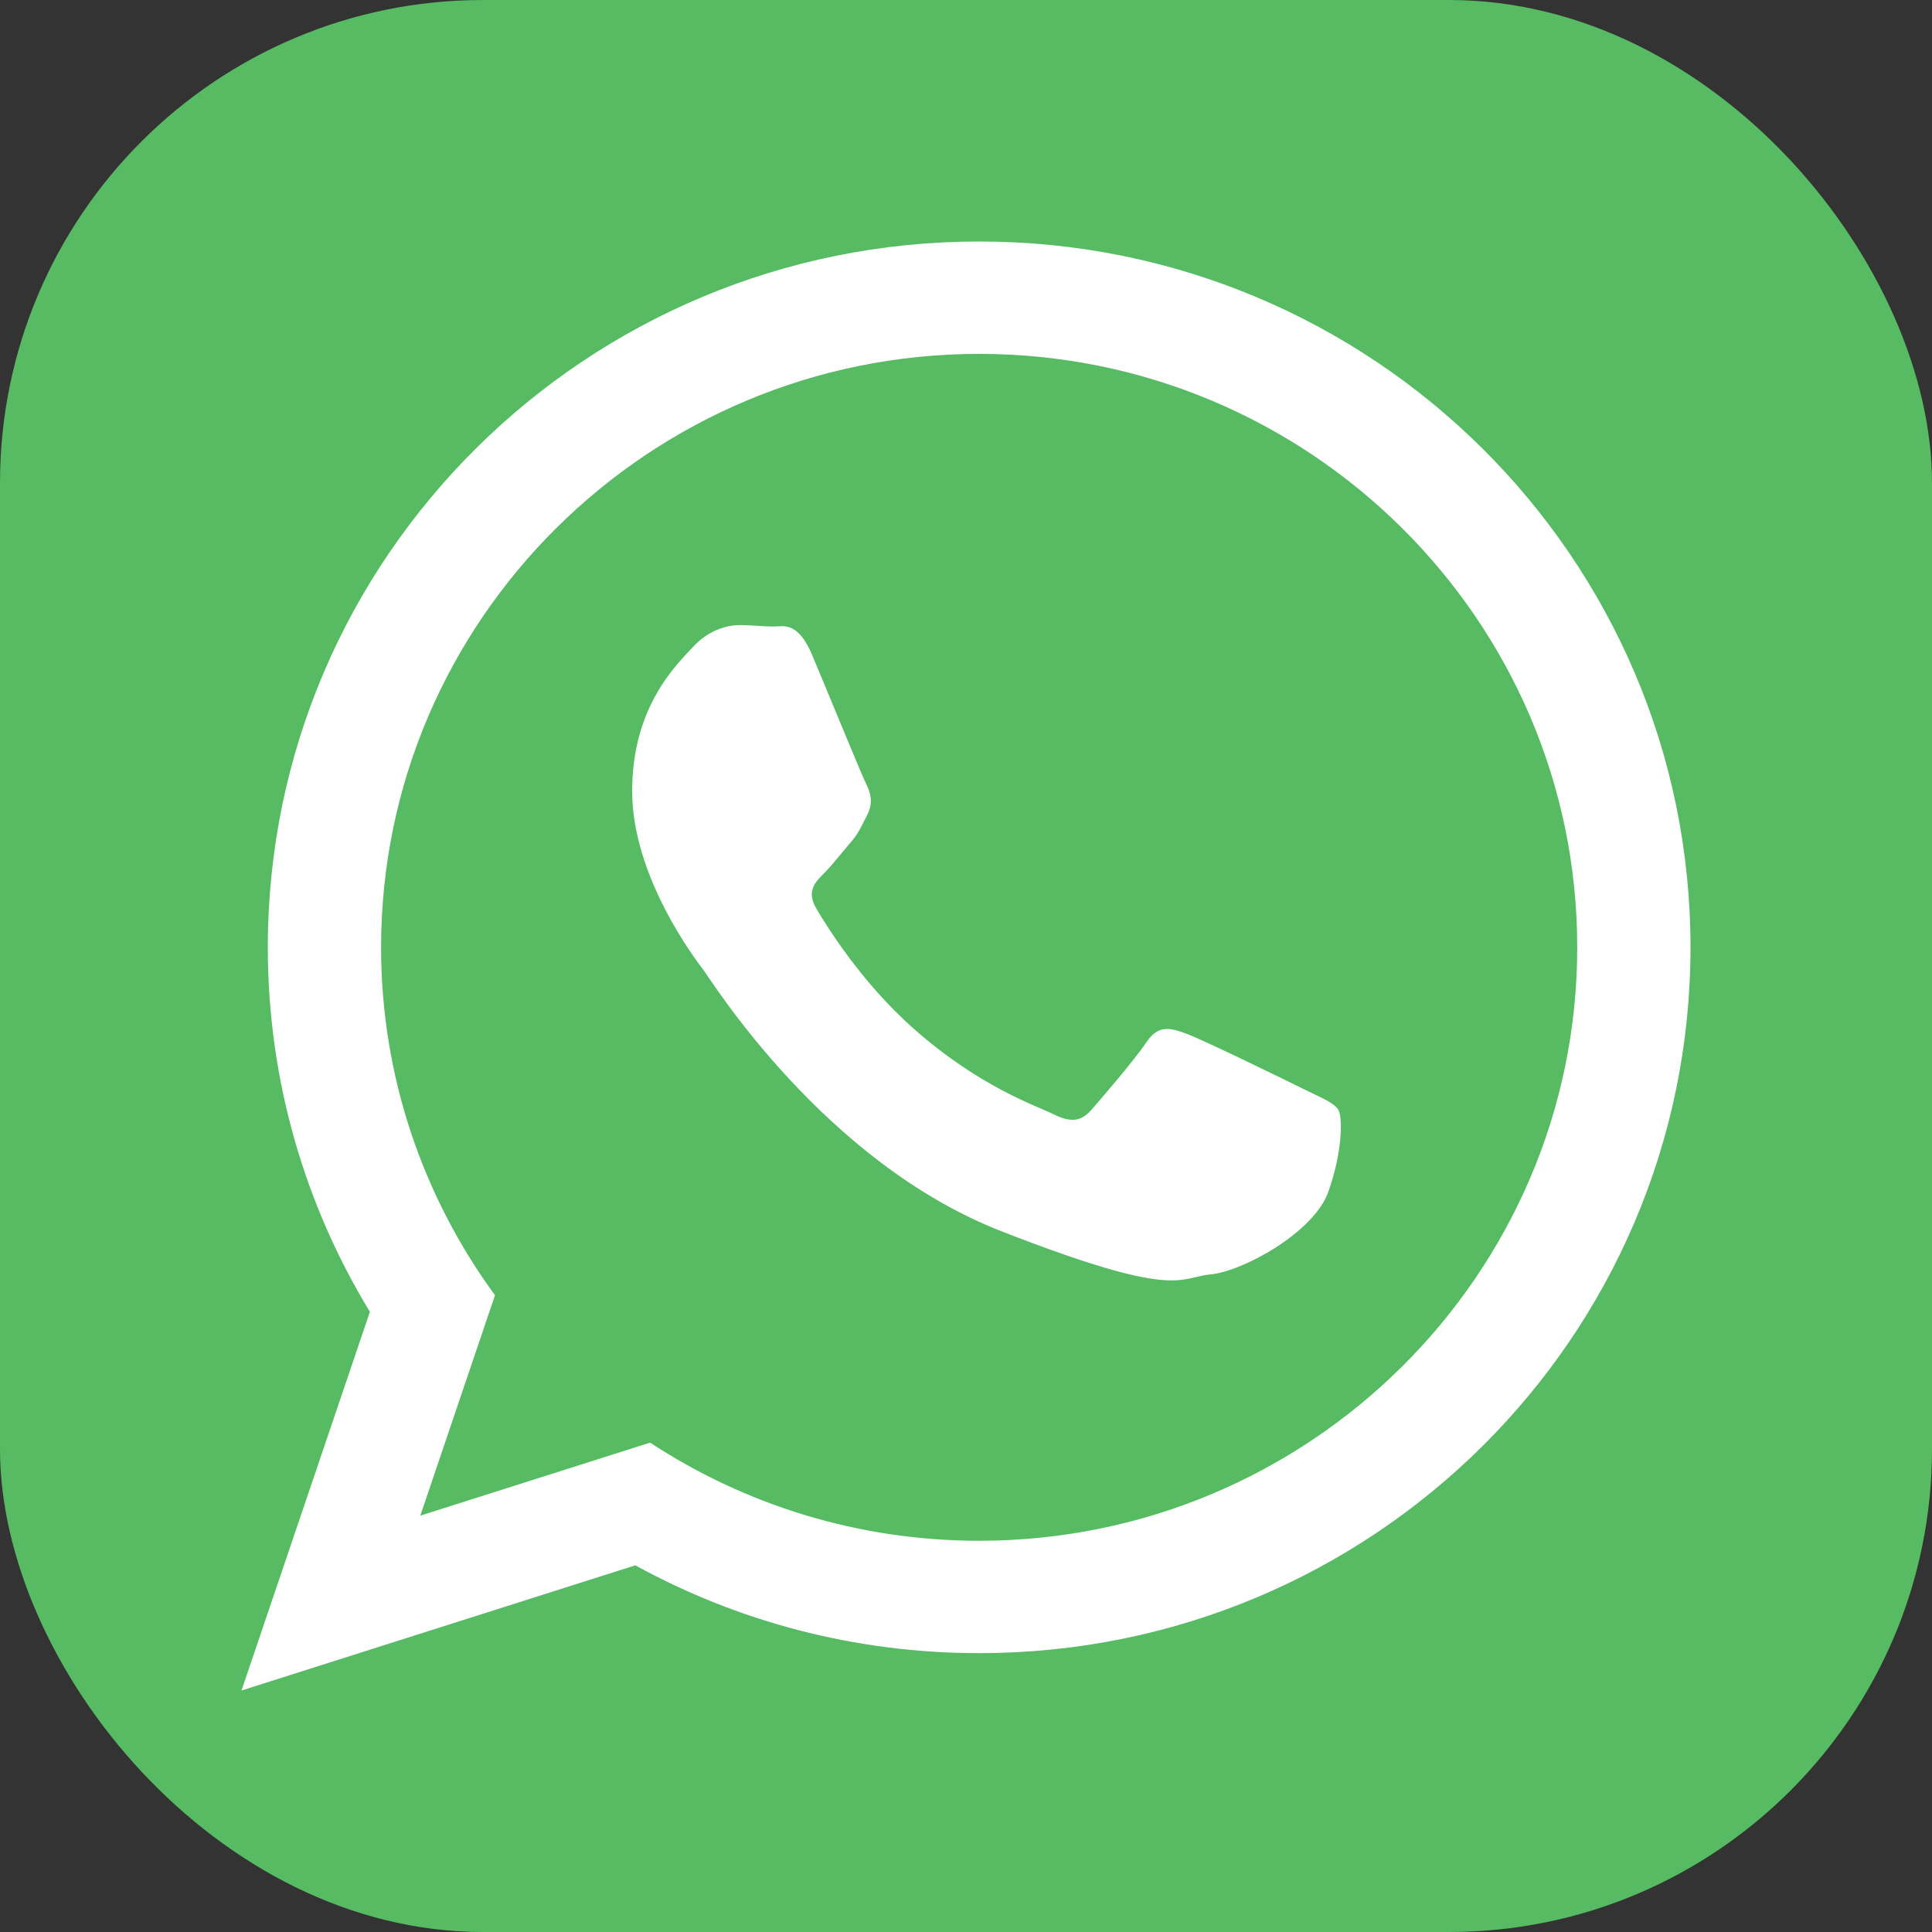 <svg width="24" height="24" viewBox="0 0 24 24" fill="none" xmlns="http://www.w3.org/2000/svg">
<rect x="0" y="0" width="24" height="24" fill="#333333" stroke="none"/>
<rect width="24" height="24" rx="6" fill="#57BB63"/>
<path fill-rule="evenodd" clip-rule="evenodd" d="M12.164 20.536C10.614 20.536 9.159 20.14 7.892 19.445L3 21L4.595 16.296C3.79 14.974 3.327 13.425 3.327 11.768C3.327 6.926 7.283 3 12.164 3C17.044 3 21 6.926 21 11.768C21 16.611 17.044 20.536 12.164 20.536ZM12.164 4.396C8.067 4.396 4.734 7.703 4.734 11.768C4.734 13.381 5.26 14.875 6.149 16.09L5.221 18.828L8.076 17.921C9.249 18.691 10.655 19.14 12.164 19.14C16.26 19.14 19.593 15.833 19.593 11.768C19.593 7.704 16.26 4.396 12.164 4.396ZM16.626 13.788C16.571 13.698 16.427 13.644 16.211 13.537C15.994 13.429 14.929 12.909 14.73 12.838C14.532 12.766 14.387 12.73 14.243 12.945C14.099 13.16 13.683 13.644 13.557 13.788C13.43 13.931 13.304 13.949 13.088 13.842C12.871 13.734 12.173 13.507 11.346 12.775C10.702 12.205 10.267 11.502 10.141 11.287C10.014 11.072 10.127 10.956 10.236 10.849C10.333 10.752 10.452 10.598 10.561 10.472C10.669 10.347 10.705 10.257 10.777 10.114C10.85 9.97 10.813 9.845 10.759 9.737C10.705 9.63 10.272 8.572 10.091 8.142C9.911 7.712 9.731 7.783 9.604 7.783C9.478 7.783 9.333 7.765 9.189 7.765C9.044 7.765 8.81 7.819 8.611 8.034C8.413 8.249 7.853 8.769 7.853 9.827C7.853 10.884 8.629 11.906 8.738 12.049C8.846 12.192 10.236 14.433 12.437 15.294C14.64 16.154 14.64 15.867 15.037 15.831C15.434 15.796 16.318 15.312 16.499 14.81C16.679 14.308 16.679 13.877 16.626 13.788Z" fill="white"/>
</svg>
